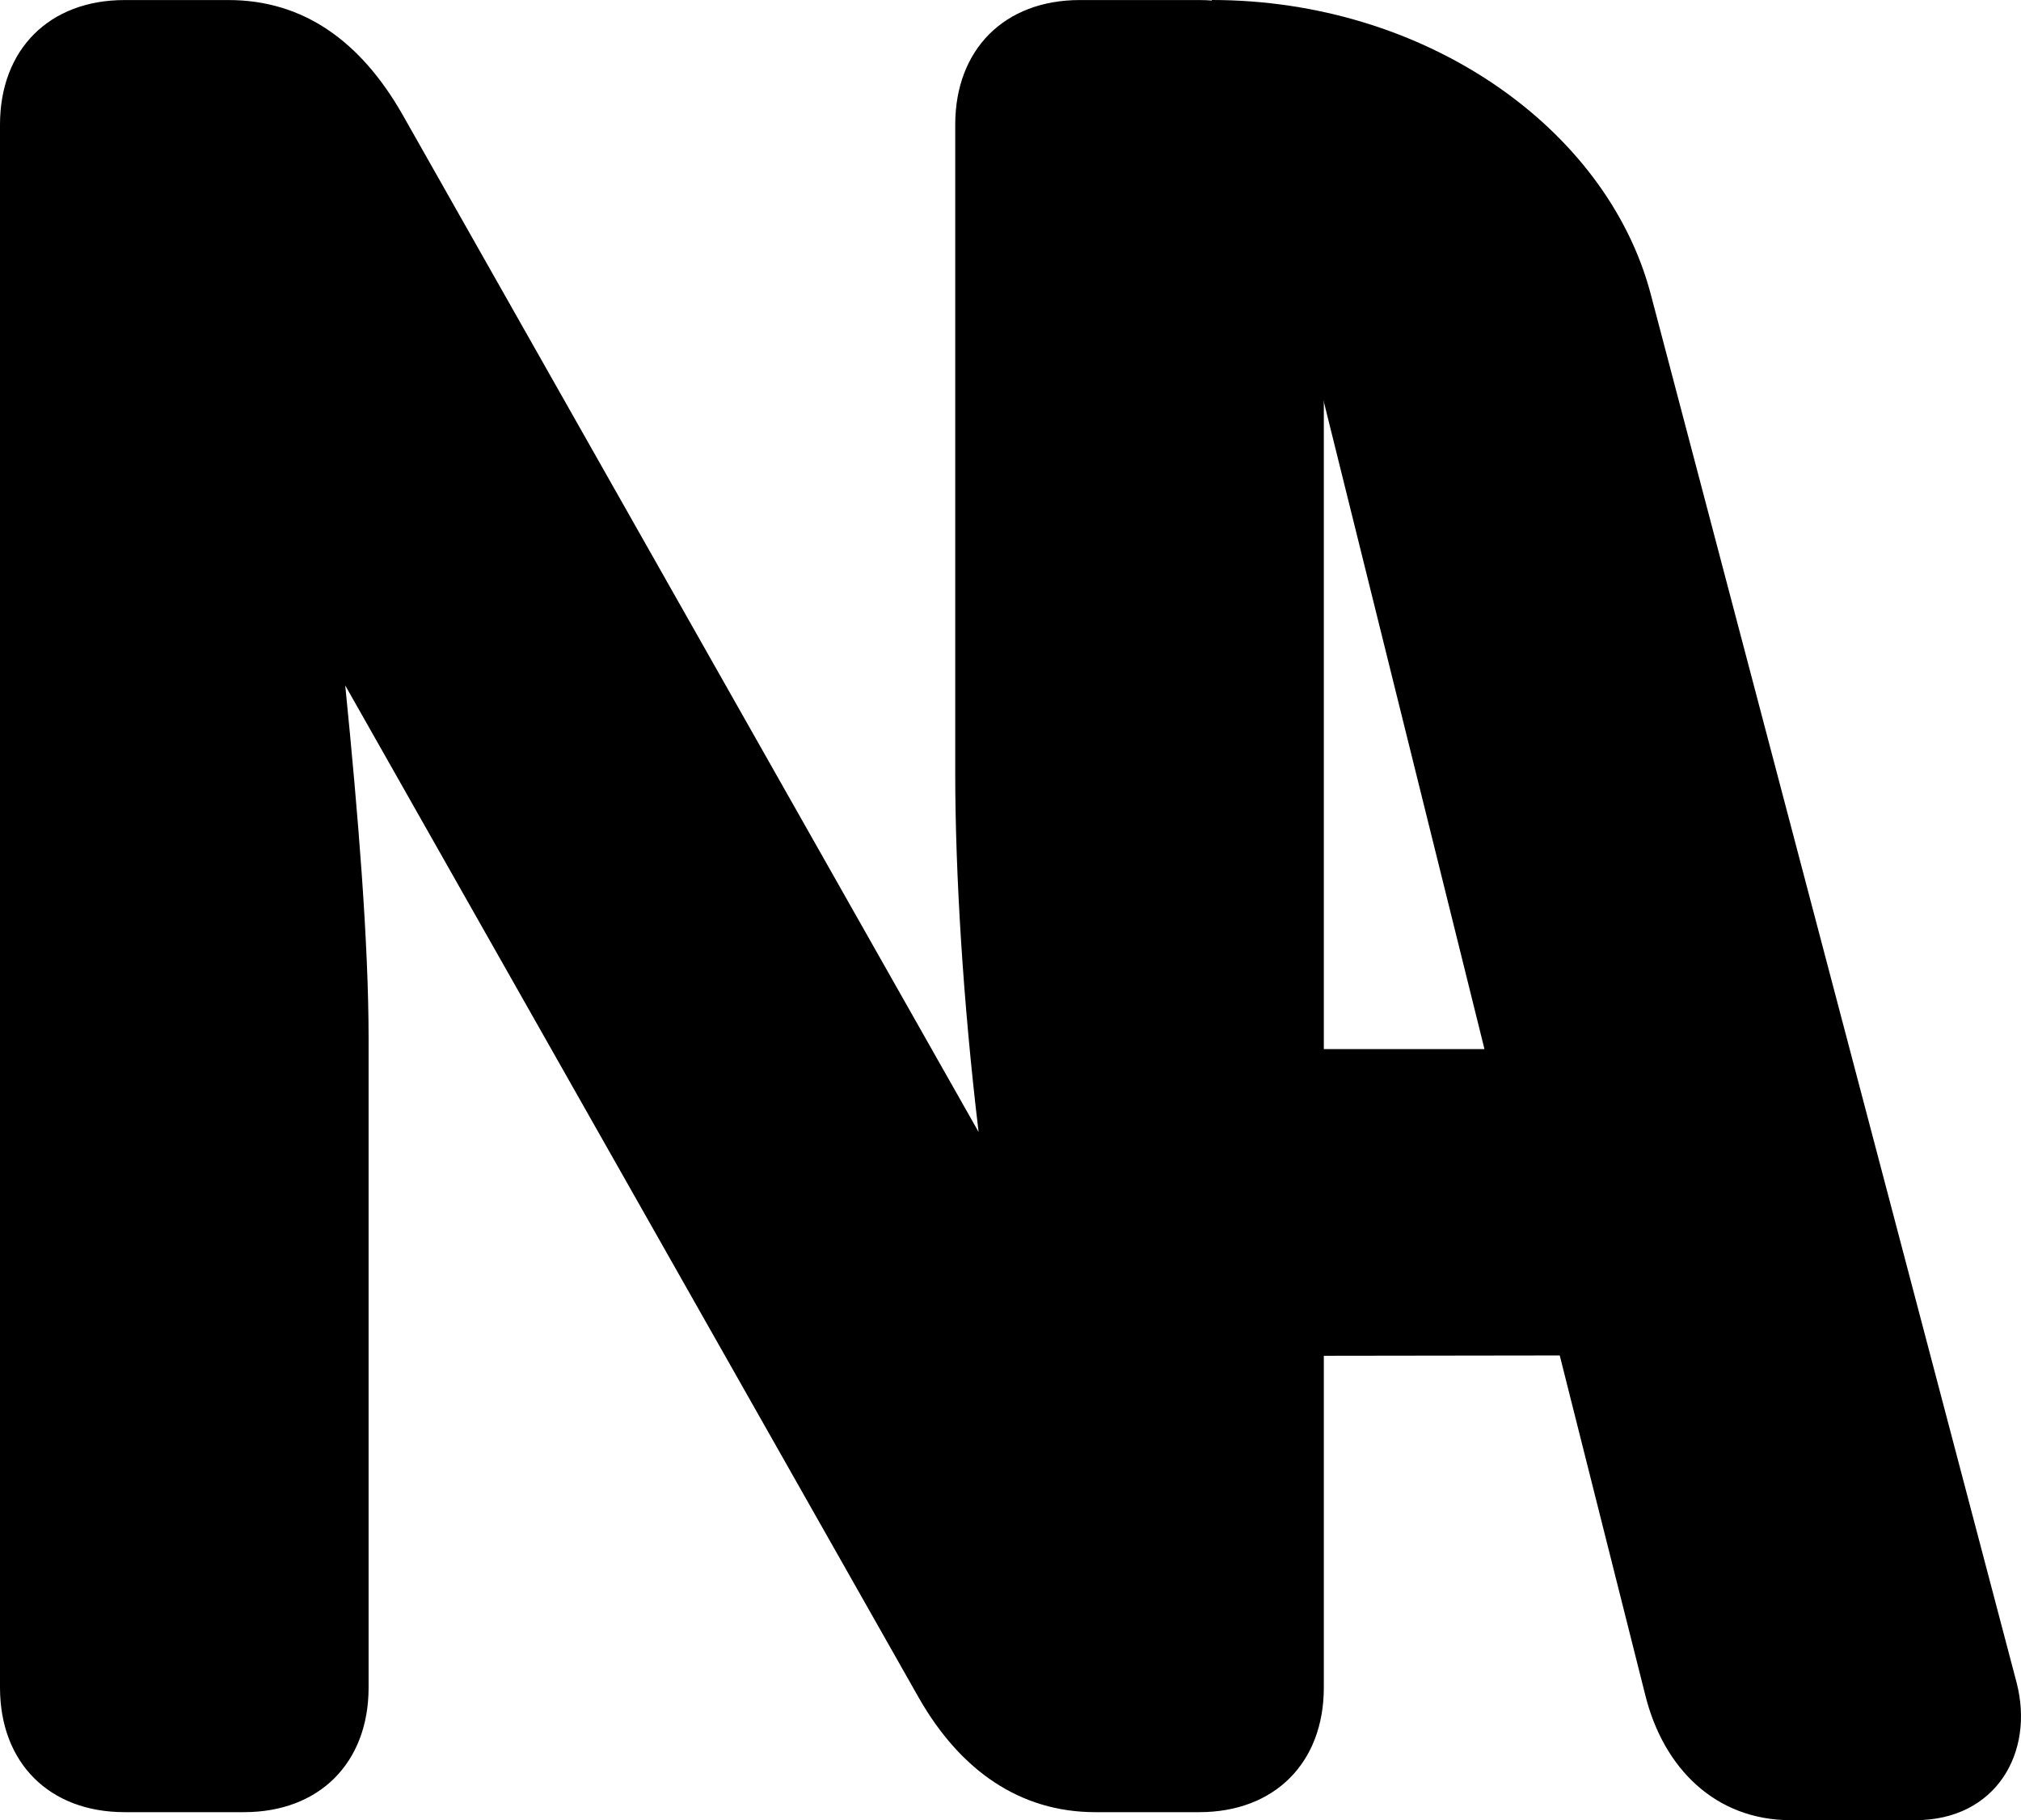 <?xml version="1.0" encoding="UTF-8"?>
<svg id="Layer_1" data-name="Layer 1" xmlns="http://www.w3.org/2000/svg" viewBox="0 0 2880.052 2593.451">
  <path d="m0,177.623C0,70.349,70.283.066,177.556.066h147.964c107.273,0,188.654,59.186,247.84,162.761l821.198,1450.047c-22.194-184.956-33.292-369.911-33.292-510.478V177.623C1361.266,70.349,1431.549.066,1538.823.066h170.158c107.273,0,177.556,70.284,177.556,177.557v2226.855c0,107.273-70.283,177.556-177.556,177.556h-147.964c-107.273,0-192.354-59.186-251.539-162.761L491.979,976.627c18.495,184.955,33.292,366.209,33.292,503.079v924.773c0,107.273-70.284,177.556-177.557,177.556h-170.158c-107.273,0-177.556-70.283-177.556-177.556V177.623Z"/>
  <path d="m1726.956,0c303.326,0,562.366,181.641,625.251,418.383l521.574,1979.015c25.892,99.876-29.593,196.053-144.267,196.053h-177.556c-107.273,0-181.255-73.981-207.149-177.556l-122.071-484.58-735.538.998m628.265-437.494l-251.537-1013.551c-7.398-36.991-29.593-62.885-62.885-62.885-36.991,0-55.487,25.894-62.885,62.885l-251.537,1013.551h628.844Z"/>
</svg>